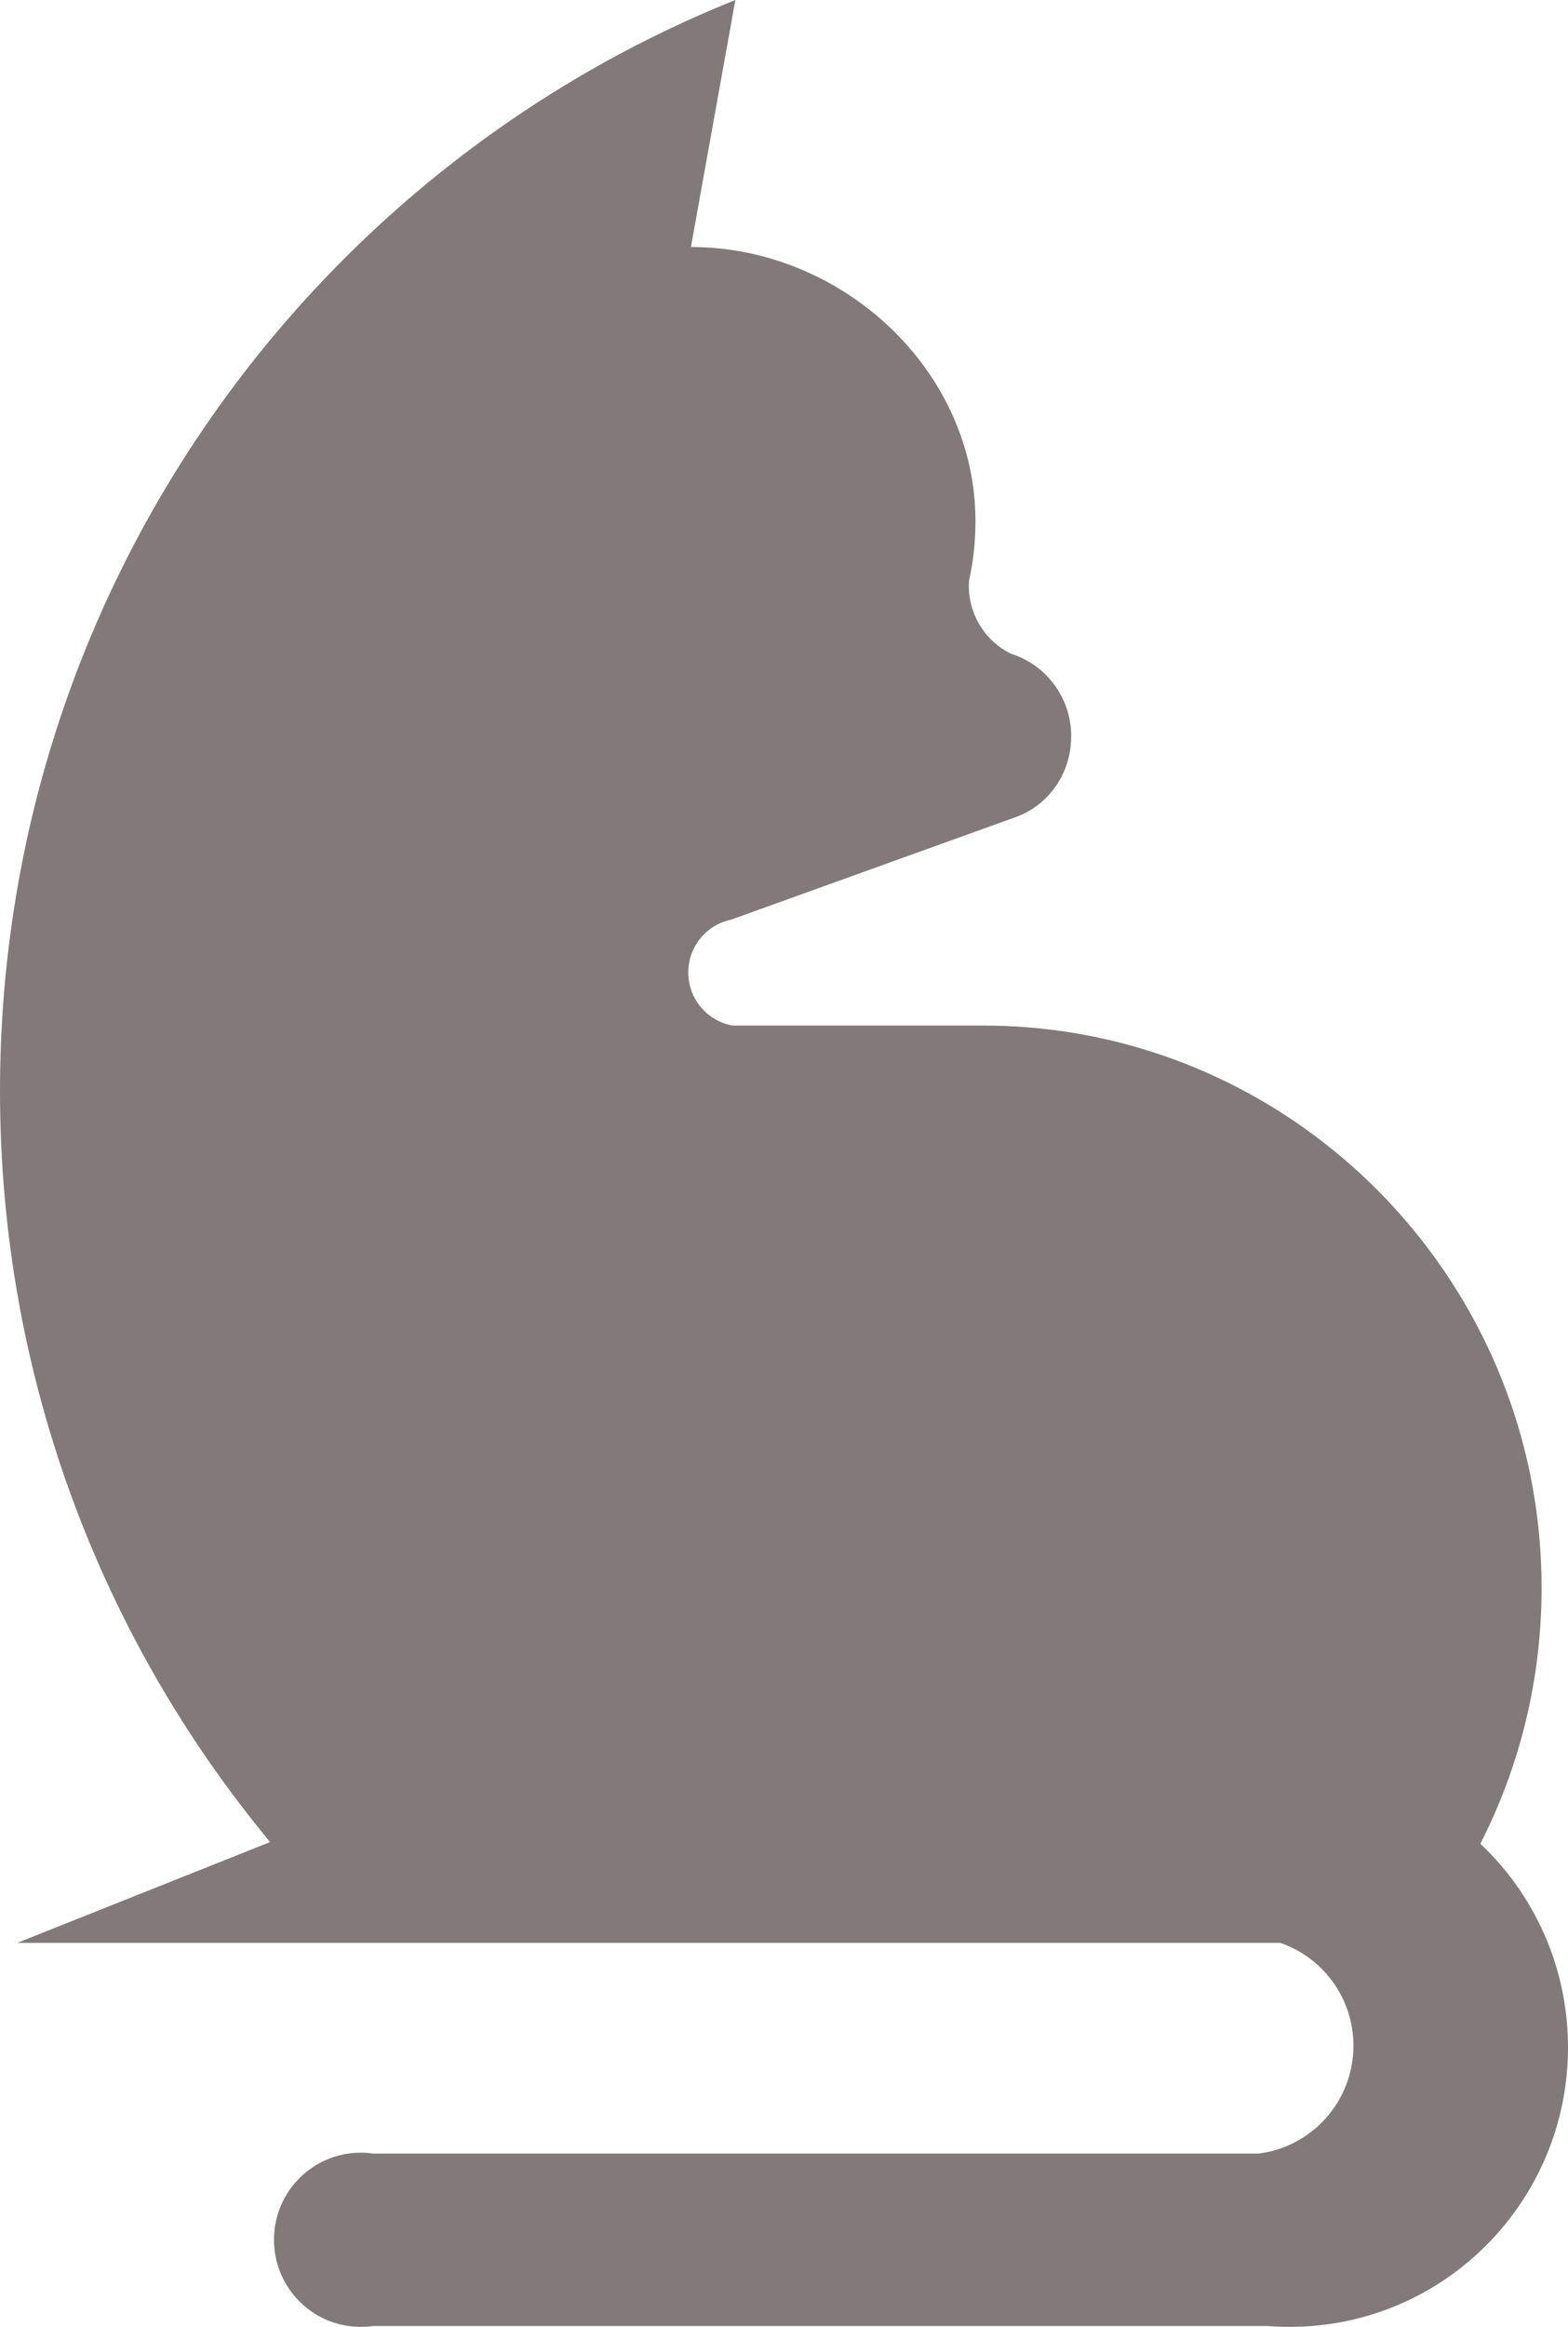 <svg width="91" height="135" viewBox="0 0 91 135" fill="none" xmlns="http://www.w3.org/2000/svg">
<path d="M40.098 14.33C48.854 14.33 56.612 21.447 56.612 30.244C56.612 31.076 56.548 31.893 56.426 32.691C56.374 33.029 56.311 33.363 56.239 33.693C56.232 33.794 56.228 33.895 56.228 33.997C56.228 35.718 57.217 37.208 58.655 37.923C58.894 37.997 59.124 38.089 59.346 38.196C61.016 39.004 62.167 40.72 62.167 42.707C62.167 44.9 60.84 46.764 58.855 47.44L42.433 53.356C42.139 53.416 41.859 53.518 41.601 53.656C40.615 54.181 39.944 55.222 39.944 56.421C39.944 57.961 41.052 59.241 42.51 59.5H43.604H57.043C70.154 59.5 81.449 67.368 86.558 78.618C88.426 82.733 89.467 87.307 89.467 92.126C89.467 97.471 88.186 102.517 85.914 106.968C87.604 108.565 88.952 110.523 89.834 112.721C90.586 114.594 91 116.64 91 118.784C91 120.964 90.572 123.044 89.795 124.943C89.286 126.187 88.627 127.354 87.842 128.421C85.135 132.096 80.918 134.581 76.112 134.952C75.699 134.984 75.281 135 74.859 135C74.438 135 74.02 134.984 73.607 134.952H21.627C21.399 134.984 21.166 135 20.93 135C20.694 135 20.461 134.984 20.233 134.952C19.61 134.865 19.023 134.663 18.494 134.369C16.948 133.507 15.901 131.85 15.901 129.947C15.901 127.41 17.763 125.309 20.19 124.949L20.233 124.943C20.461 124.911 20.694 124.895 20.93 124.895C21.166 124.895 21.399 124.911 21.627 124.943H38.882H59.924H71.494H73.052C76.15 124.558 78.547 121.904 78.547 118.687C78.547 118.018 78.444 117.373 78.251 116.768C77.648 114.87 76.174 113.363 74.302 112.721H70.244H59.885H31.919H21.129H1.001L15.675 106.872C5.887 95.061 0 79.872 0 63.302C0 34.595 17.669 10.035 42.677 0L40.098 14.33Z" fill="#827A7A"/>
</svg>
